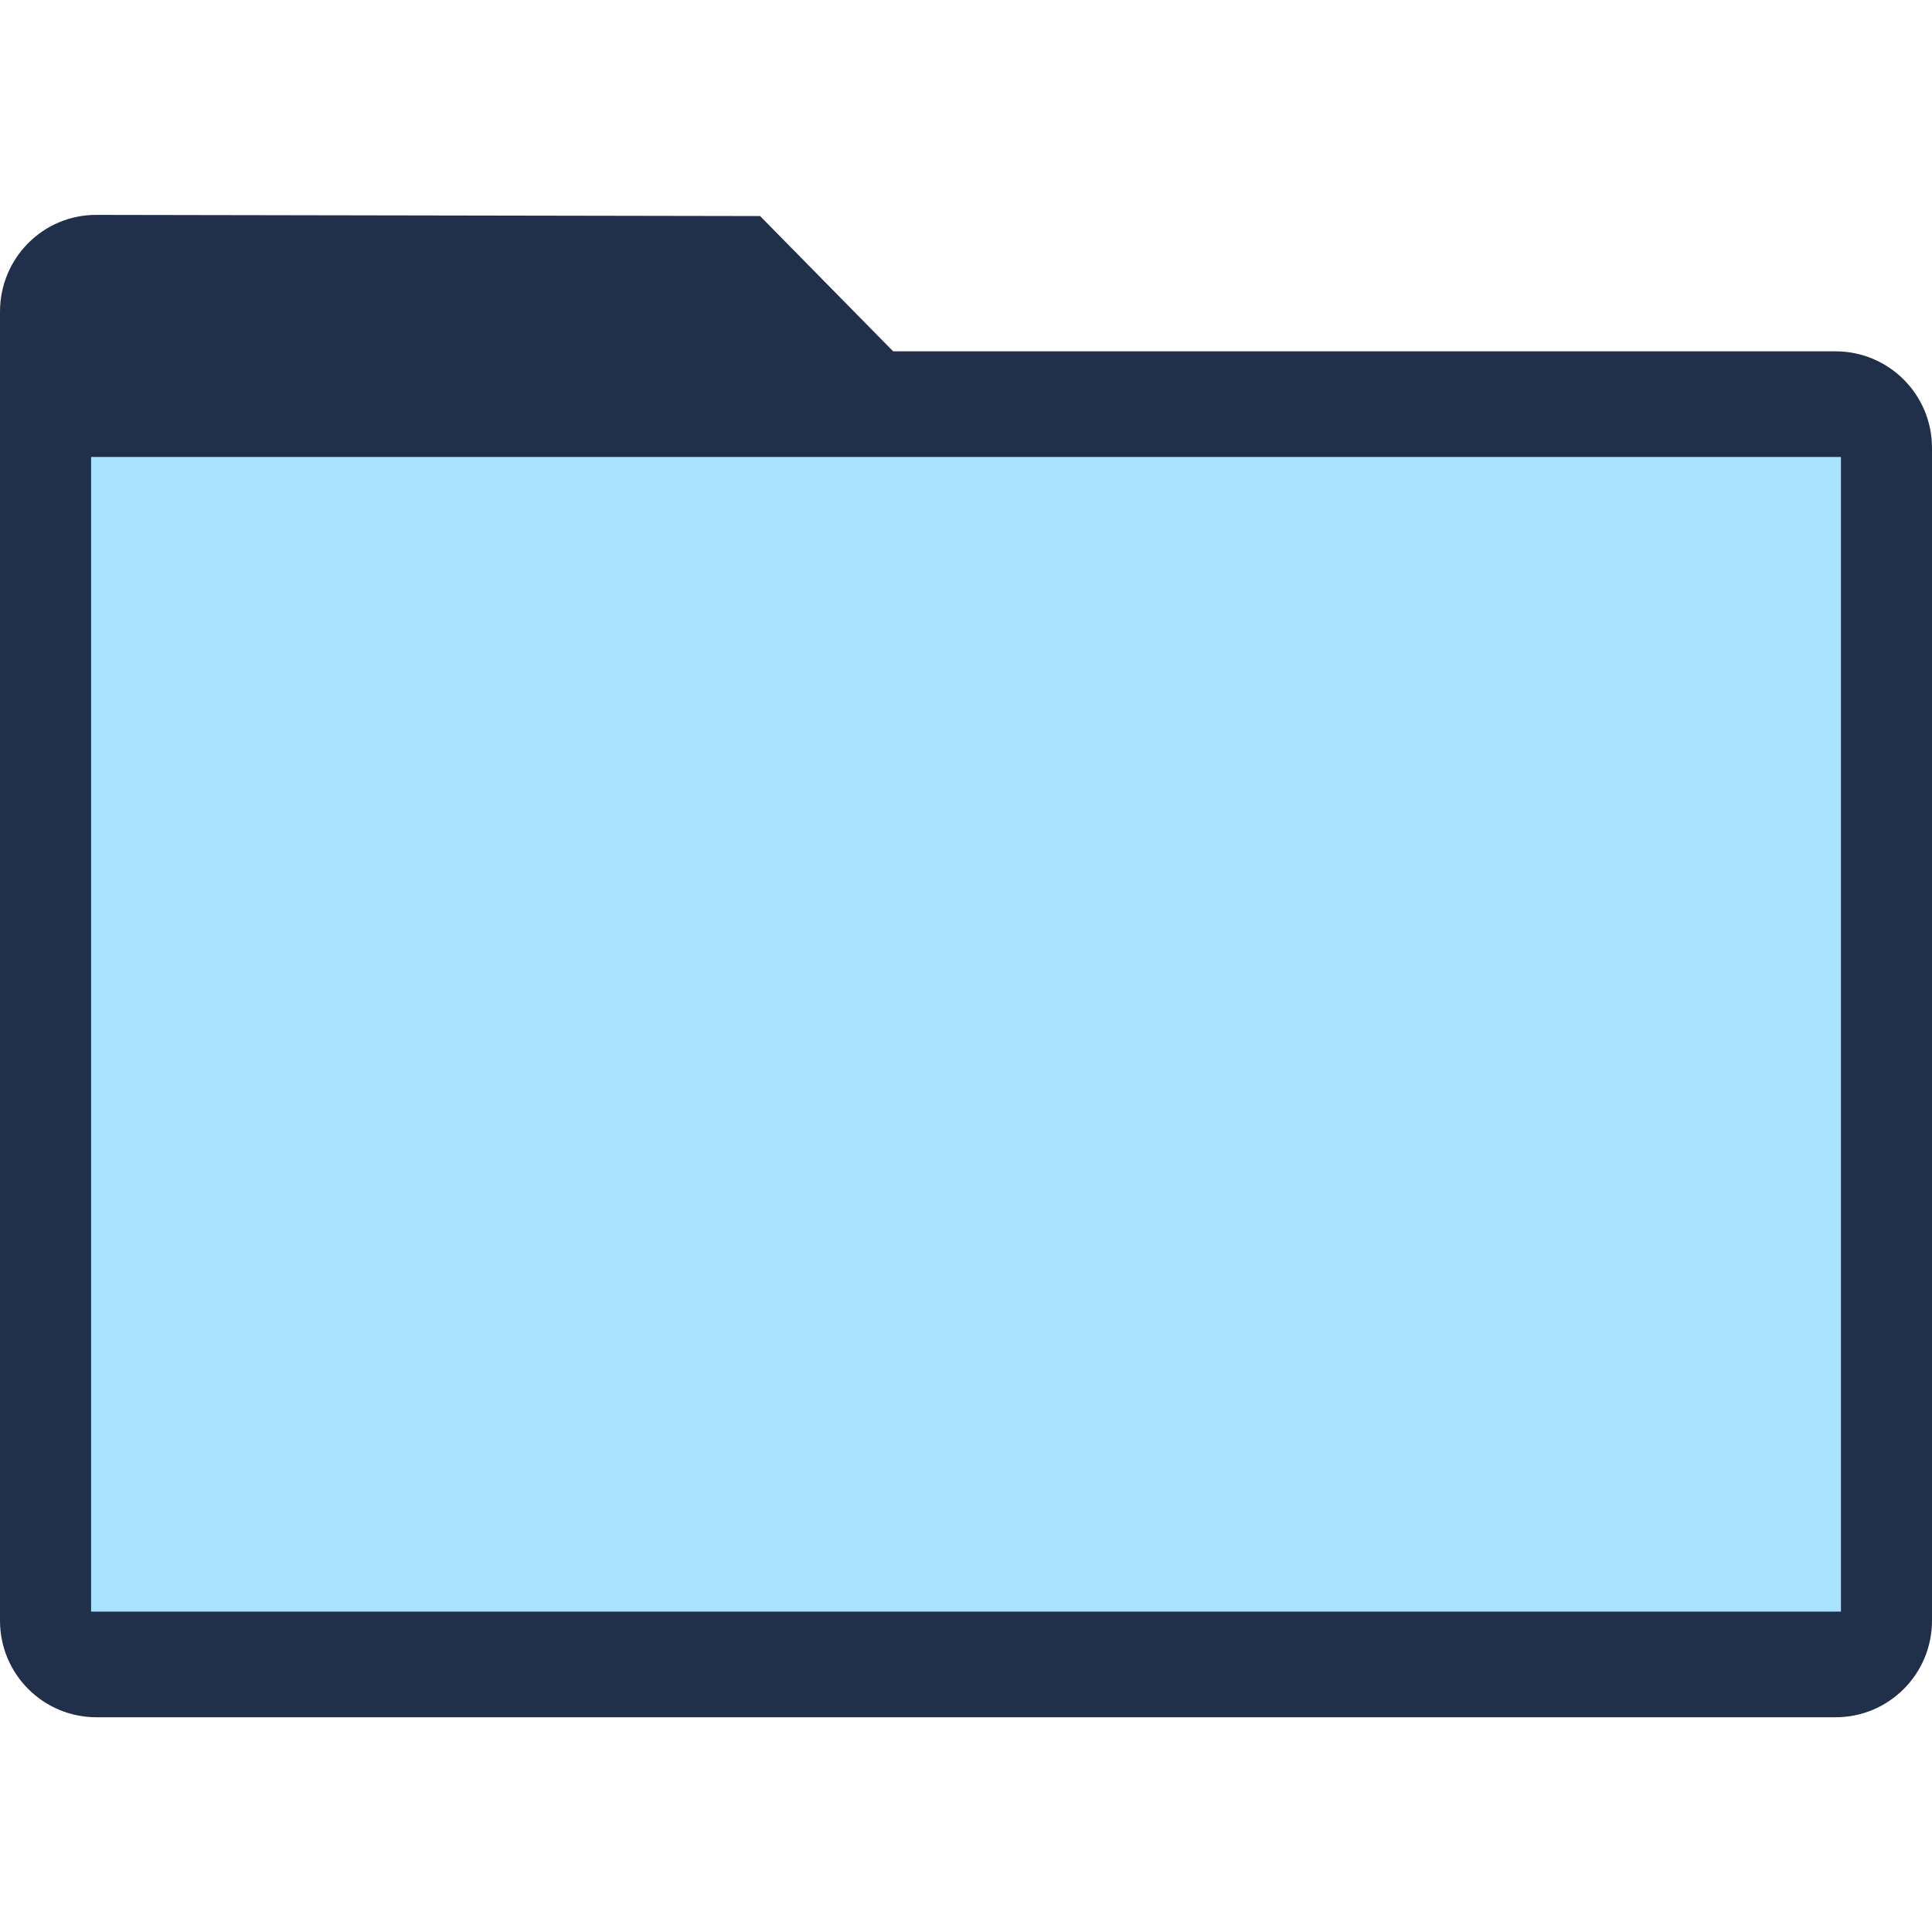 <svg xmlns="http://www.w3.org/2000/svg" width="40" height="40" viewBox="0 0 40 40">
  <g fill="none" fill-rule="evenodd">
    <polygon fill="none" points="0 0 40 0 40 40 0 40"/>
    <path fill="#21304A" d="M18.492,7.274 L38.003,7.274 C39.106,7.274 40,8.167 40,9.274 L40,33.554 C40,34.659 39.108,35.554 38.003,35.554 L1.997,35.554 C0.894,35.554 0,34.661 0,33.554 L0,16.758 L0,6.453 C0,5.344 0.891,4.447 1.993,4.449 L15.737,4.473 L18.492,7.274 Z"/>
    <rect width="36.229" height="23.906" x="1.886" y="9.461" fill="#A7E2FF"/>
  </g>
</svg>
